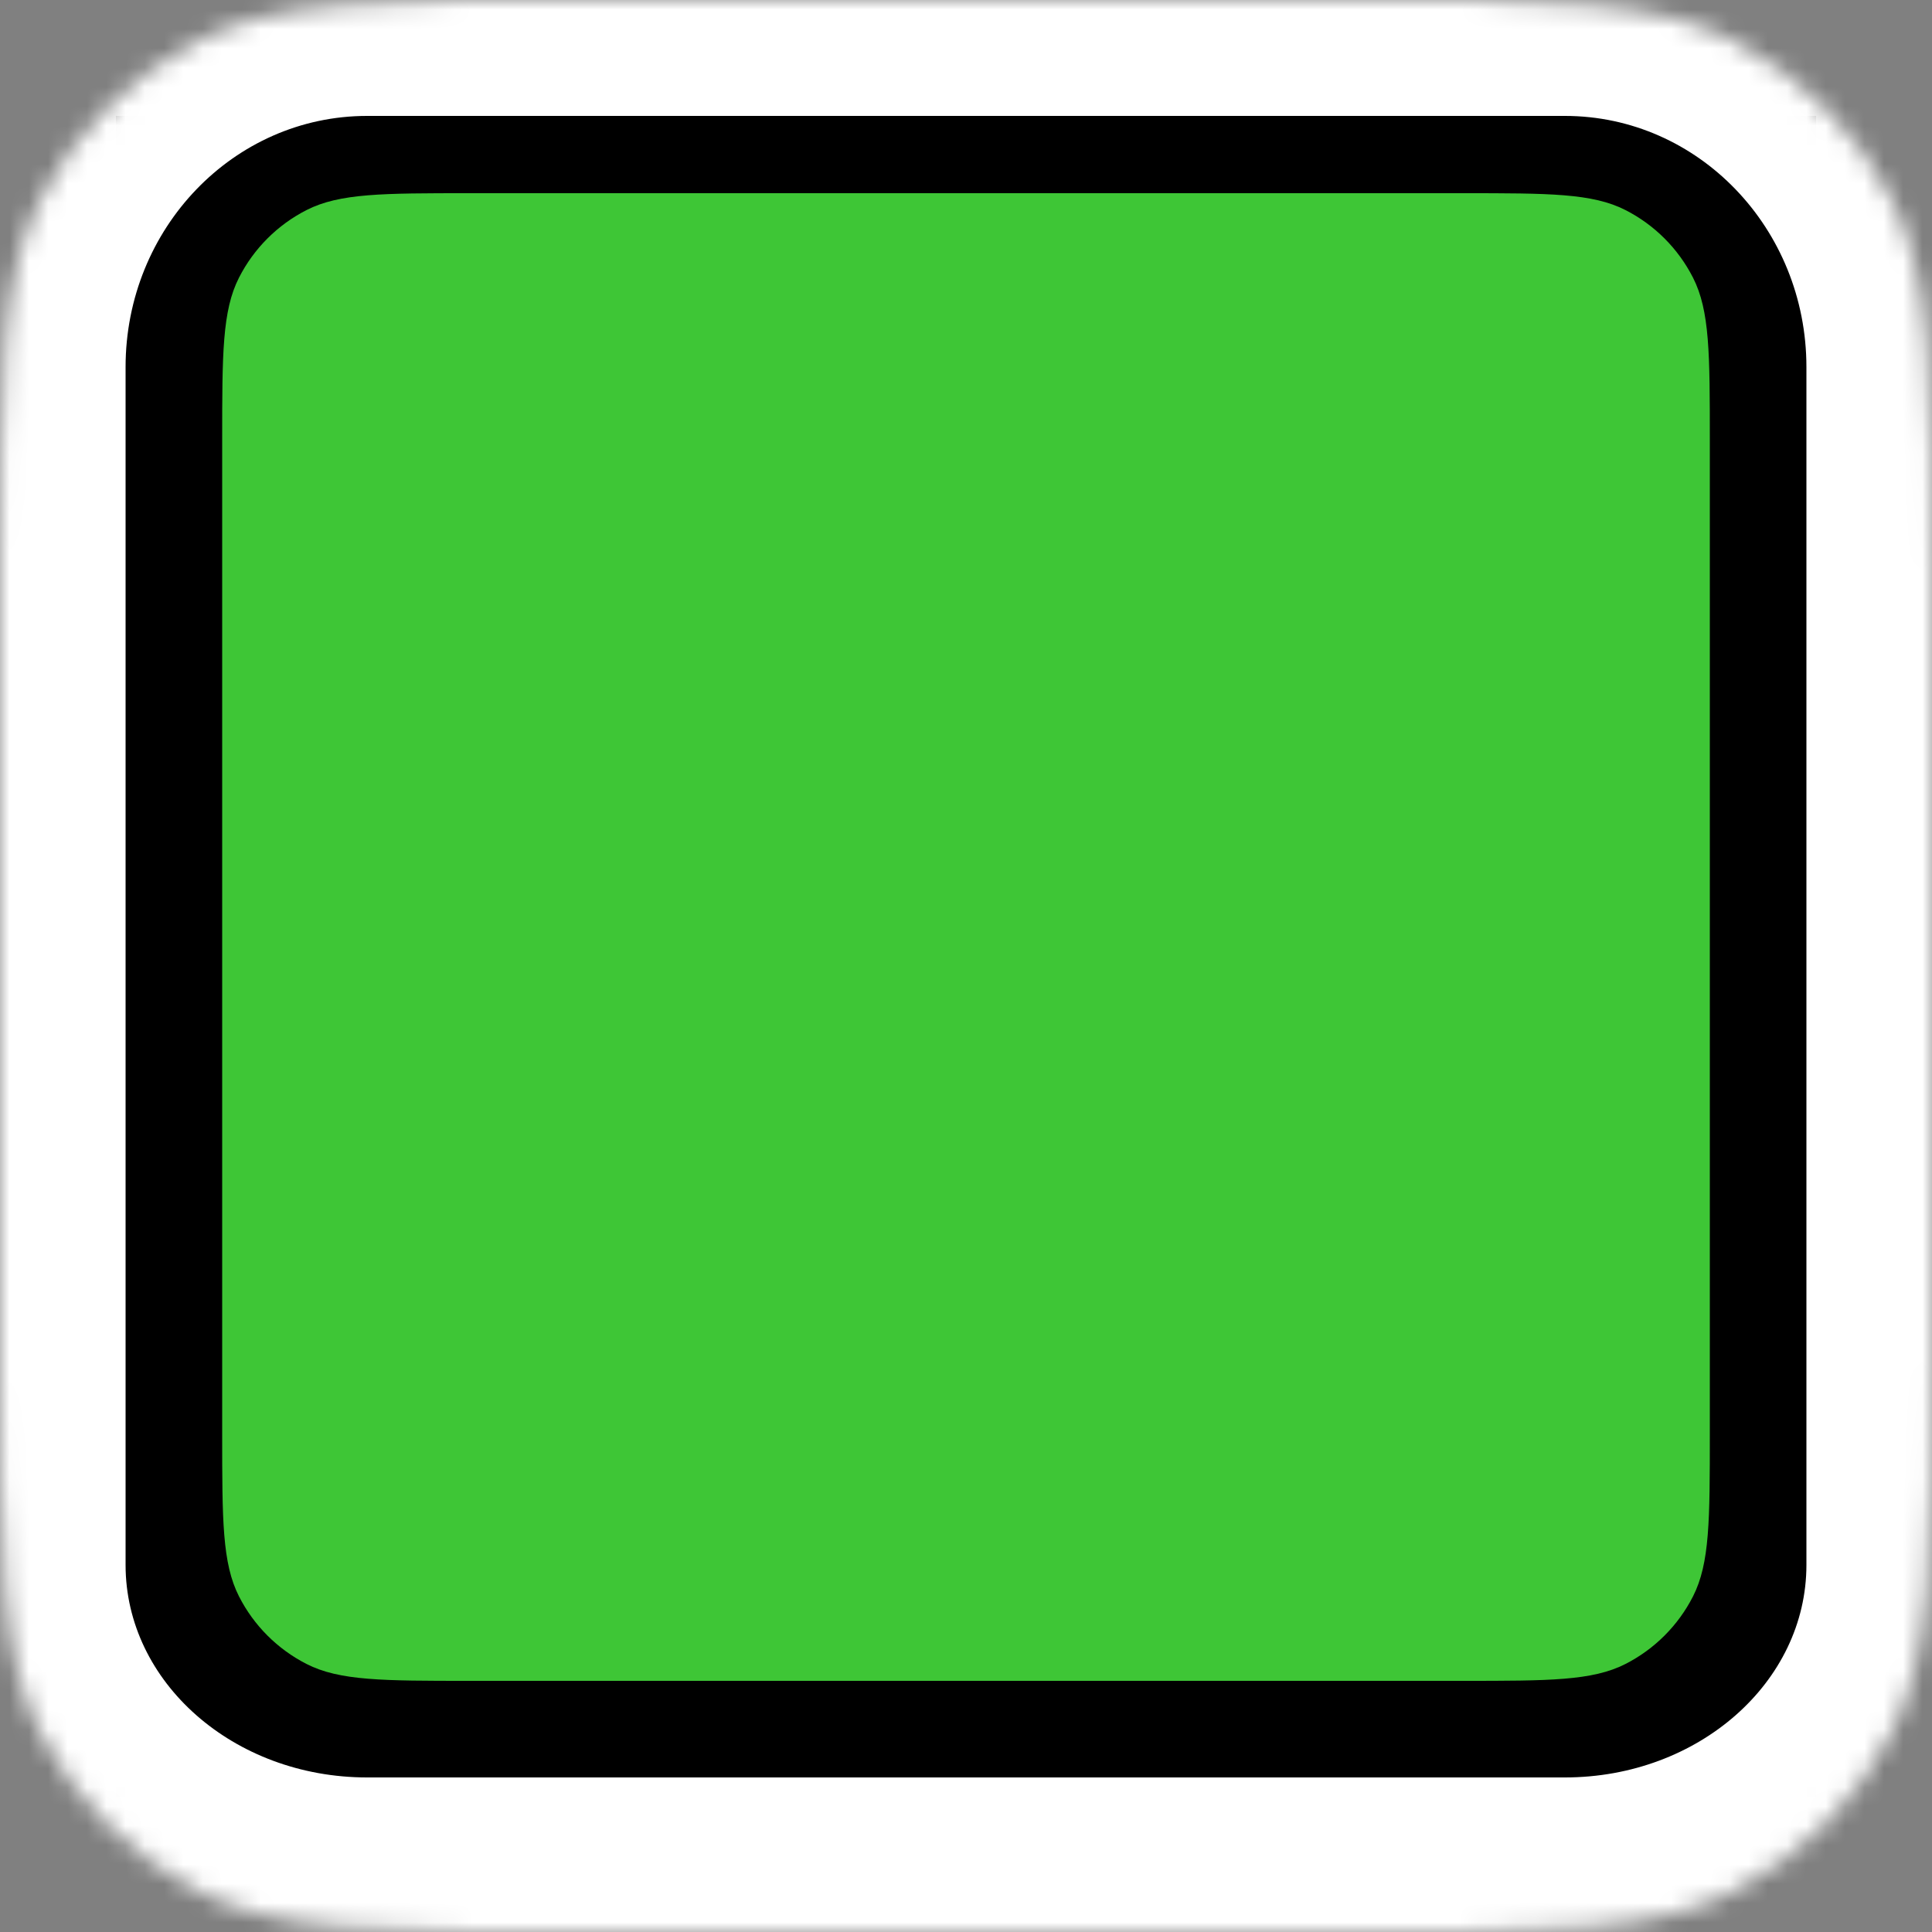 <svg width="100" height="100" viewBox="0 0 100 100" fill="none" xmlns="http://www.w3.org/2000/svg">
<rect x="0" y="0" width="100" height="100" fill="#808080" stroke="none"/>
<rect x="6" y="6" width="88" height="87" fill="black"/>
<mask id="path-2-inside-1_18_283" fill="white">
<path d="M0 30.4C0 19.759 0 14.438 2.071 10.374C3.892 6.799 6.799 3.892 10.374 2.071C14.438 0 19.759 0 30.4 0H69.6C80.241 0 85.561 0 89.626 2.071C93.201 3.892 96.108 6.799 97.929 10.374C100 14.438 100 19.759 100 30.4V69.6C100 80.241 100 85.561 97.929 89.626C96.108 93.201 93.201 96.108 89.626 97.929C85.561 100 80.241 100 69.6 100H30.4C19.759 100 14.438 100 10.374 97.929C6.799 96.108 3.892 93.201 2.071 89.626C0 85.561 0 80.241 0 69.6V30.4Z"/>
</mask>
<path d="M-6.5 19C-6.5 5.193 4.693 -6 18.5 -6H81.5C95.307 -6 106.5 5.193 106.5 19H93.5C93.5 11.82 87.904 6 81 6H19C12.096 6 6.5 11.82 6.5 19H-6.5ZM106.5 82.5C106.5 96.583 95.083 108 81 108H19C4.917 108 -6.5 96.583 -6.5 82.5L6.5 81C6.5 87.075 12.096 92 19 92H81C87.904 92 93.5 87.075 93.5 81L106.5 82.5ZM19 108C4.917 108 -6.5 96.583 -6.5 82.5V19C-6.5 5.193 4.693 -6 18.5 -6L19 6C12.096 6 6.5 11.82 6.5 19V81C6.5 87.075 12.096 92 19 92V108ZM81.5 -6C95.307 -6 106.5 5.193 106.5 19V82.5C106.5 96.583 95.083 108 81 108V92C87.904 92 93.5 87.075 93.5 81V19C93.5 11.82 87.904 6 81 6L81.5 -6Z" fill="white" mask="url(#path-2-inside-1_18_283)"/>
<path d="M11.5 22.8C11.5 18.32 11.5 16.079 12.372 14.368C13.139 12.863 14.363 11.639 15.868 10.872C17.579 10 19.82 10 24.3 10H75.7C80.18 10 82.421 10 84.132 10.872C85.637 11.639 86.861 12.863 87.628 14.368C88.5 16.079 88.5 18.32 88.5 22.8V74.2C88.5 78.68 88.5 80.921 87.628 82.632C86.861 84.137 85.637 85.361 84.132 86.128C82.421 87 80.18 87 75.7 87H24.3C19.82 87 17.579 87 15.868 86.128C14.363 85.361 13.139 84.137 12.372 82.632C11.5 80.921 11.5 78.68 11.5 74.2V22.8Z" fill="#3EC636"/>
</svg>
